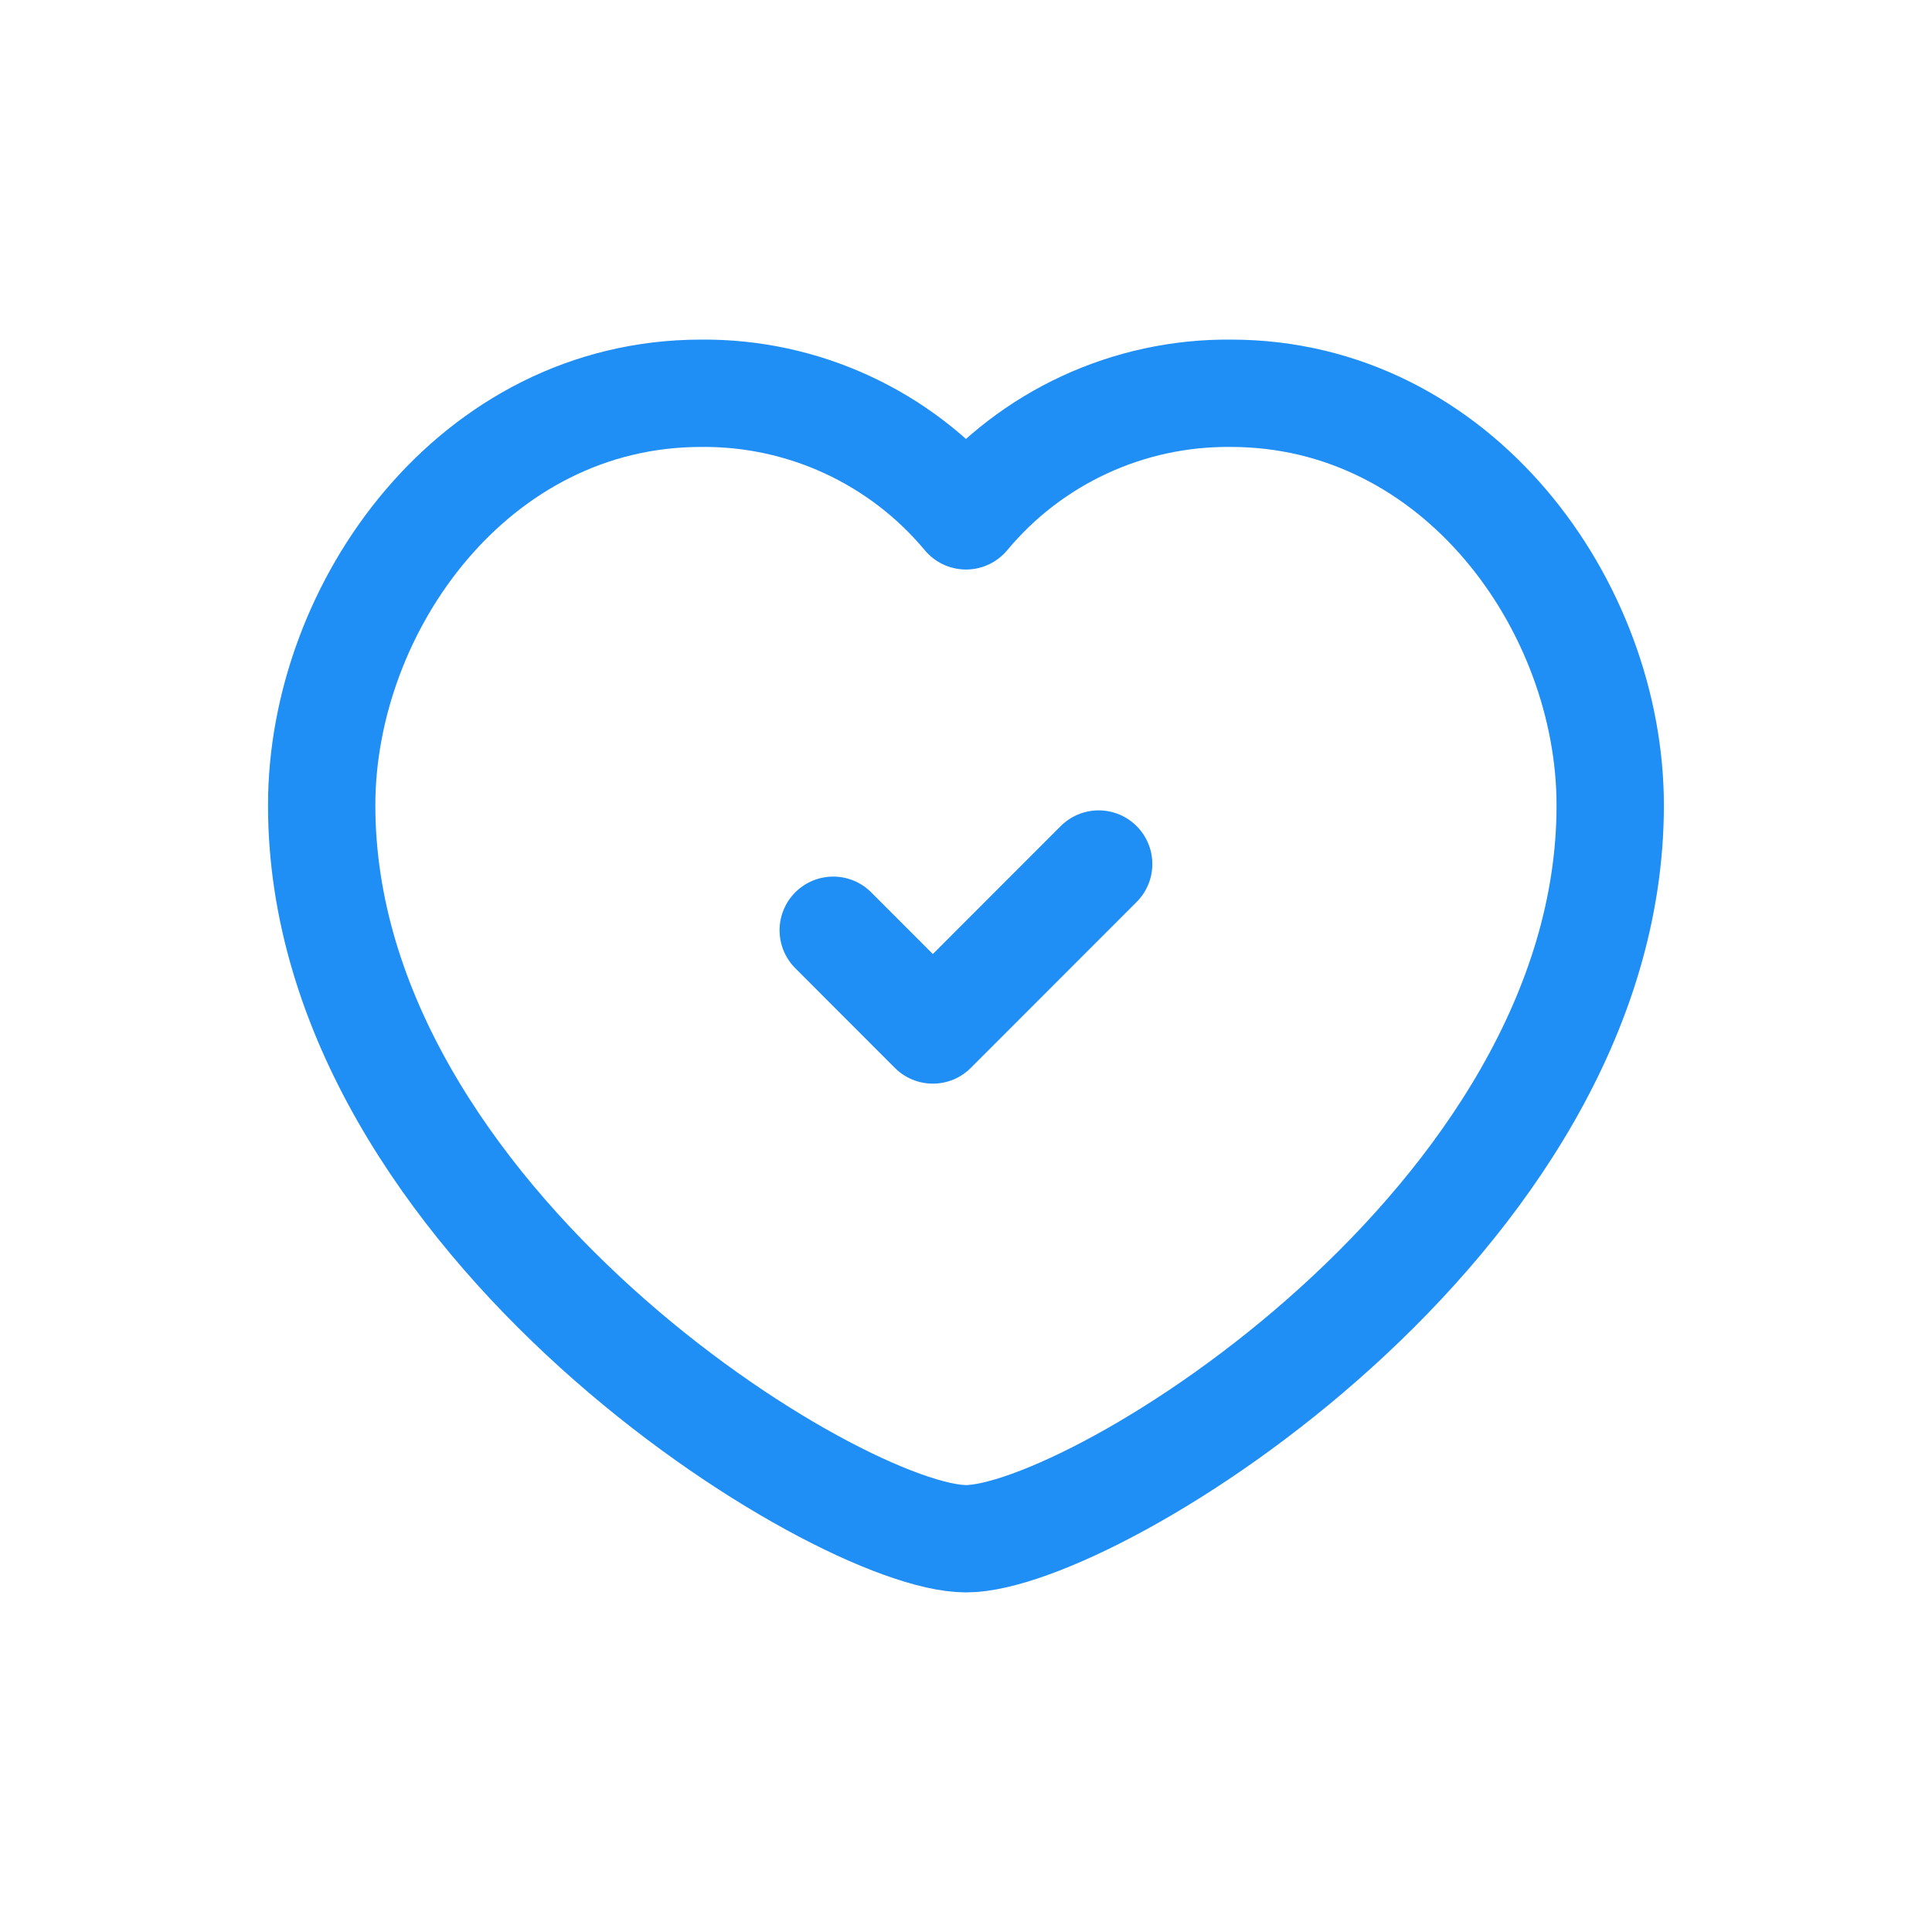 <svg width="18" height="18" viewBox="0 0 18 18" fill="none" xmlns="http://www.w3.org/2000/svg">
<g id="Group">
<path id="Path" fill-rule="evenodd" clip-rule="evenodd" d="M9 4.806C9.609 4.074 10.515 3.655 11.467 3.664C13.582 3.664 15.002 5.652 15.002 7.503C15.002 11.372 10.185 14.336 9 14.336C7.814 14.336 2.997 11.372 2.997 7.503C2.997 5.652 4.418 3.664 6.532 3.664C7.484 3.655 8.39 4.074 9 4.806Z" stroke="#1F8EF5" stroke-linecap="round" stroke-linejoin="round"/>
<path id="Path_2" d="M10.236 8.05L8.691 9.596L7.763 8.667" stroke="#1F8EF5" stroke-linecap="round" stroke-linejoin="round"/>
</g>
</svg>
